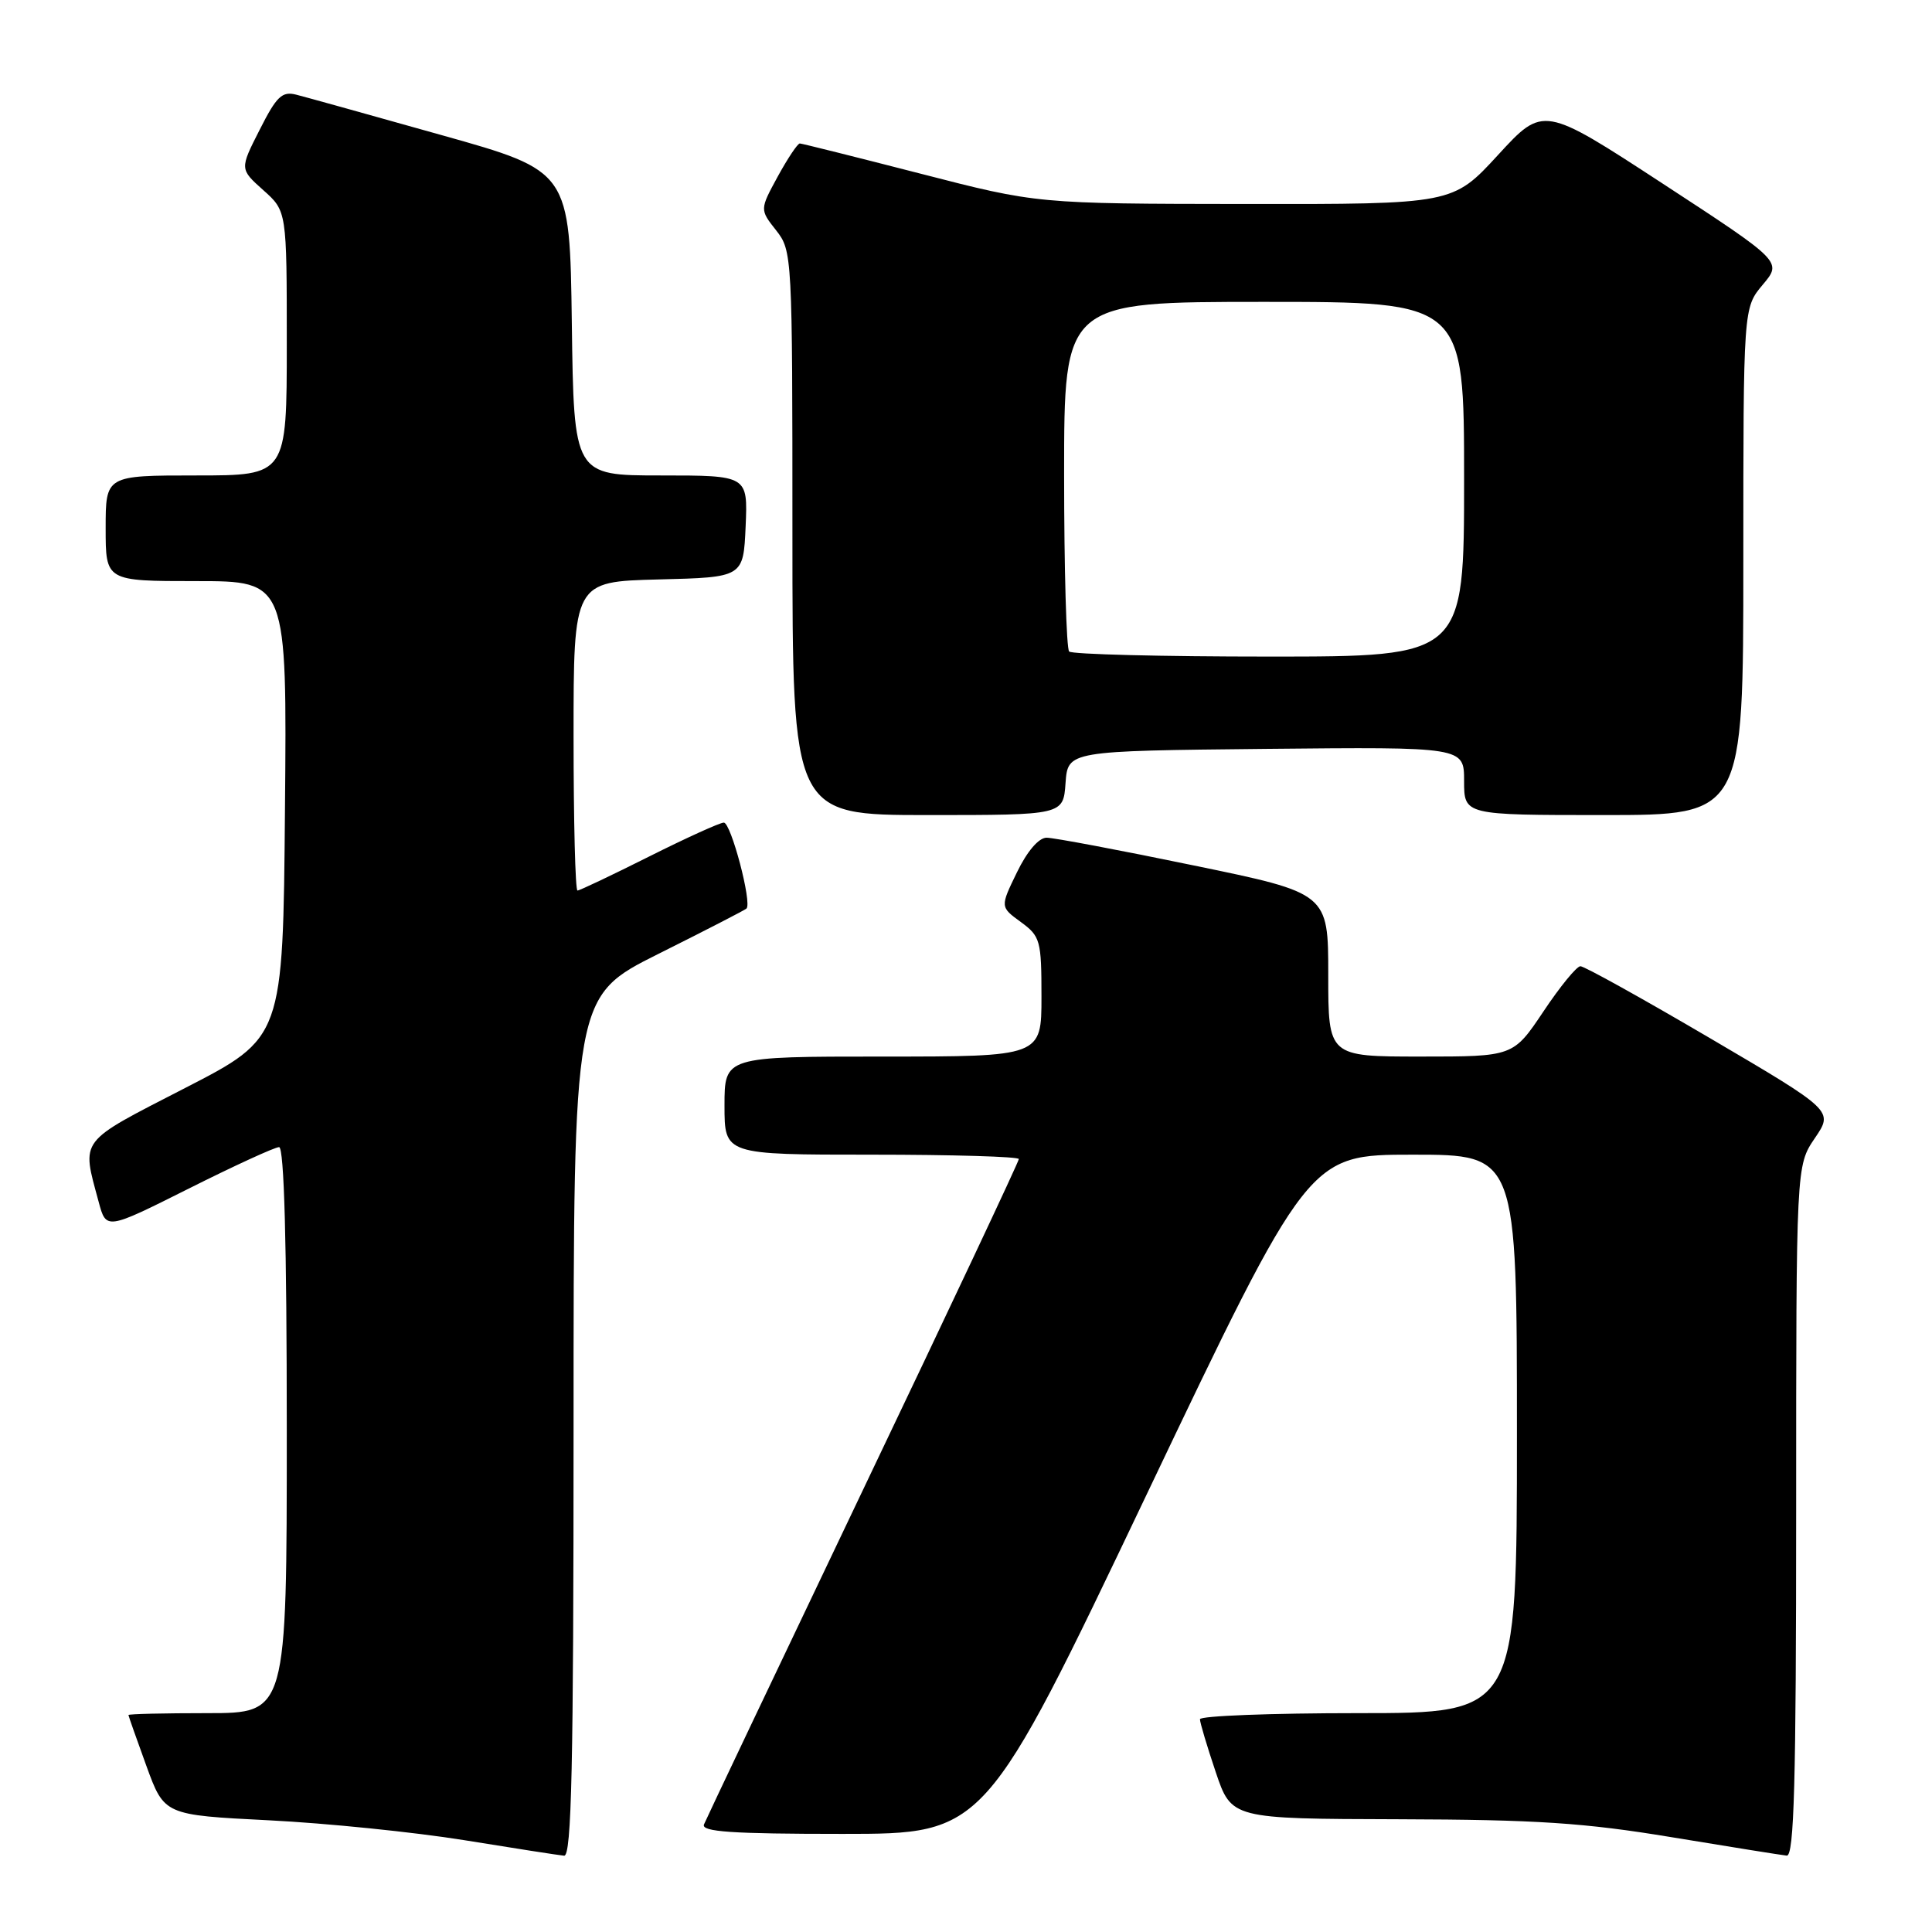 <?xml version="1.0" encoding="UTF-8" standalone="no"?>
<!DOCTYPE svg PUBLIC "-//W3C//DTD SVG 1.1//EN" "http://www.w3.org/Graphics/SVG/1.1/DTD/svg11.dtd" >
<svg xmlns="http://www.w3.org/2000/svg" xmlns:xlink="http://www.w3.org/1999/xlink" version="1.1" viewBox="0 0 256 256">
 <g >
 <path fill="currentColor"
d=" M 76.00 189.01 C 76.00 132.02 76.00 132.02 87.25 126.39 C 93.44 123.30 98.68 120.60 98.91 120.39 C 99.68 119.68 96.86 109.00 95.91 109.00 C 95.39 109.00 90.93 111.03 86.00 113.50 C 81.07 115.97 76.81 118.00 76.52 118.00 C 76.23 118.00 76.00 108.79 76.00 97.53 C 76.00 77.07 76.00 77.07 87.25 76.78 C 98.50 76.50 98.50 76.50 98.80 69.75 C 99.09 63.00 99.09 63.00 87.57 63.00 C 76.04 63.00 76.04 63.00 75.77 42.84 C 75.50 22.67 75.50 22.67 58.50 17.90 C 49.15 15.27 40.50 12.86 39.27 12.55 C 37.38 12.06 36.65 12.75 34.41 17.19 C 31.76 22.40 31.76 22.40 34.88 25.19 C 38.00 27.97 38.00 27.97 38.00 45.49 C 38.00 63.00 38.00 63.00 26.00 63.00 C 14.00 63.00 14.00 63.00 14.00 70.00 C 14.00 77.00 14.00 77.00 26.01 77.00 C 38.03 77.00 38.03 77.00 37.76 107.25 C 37.50 137.50 37.50 137.50 24.50 144.18 C 10.28 151.50 10.80 150.81 13.07 159.24 C 14.07 162.98 14.07 162.98 25.02 157.49 C 31.04 154.47 36.42 152.00 36.98 152.00 C 37.65 152.00 38.00 164.76 38.00 189.50 C 38.00 227.00 38.00 227.00 27.50 227.00 C 21.72 227.00 17.01 227.11 17.02 227.25 C 17.03 227.39 18.10 230.43 19.40 234.00 C 21.77 240.50 21.77 240.50 35.64 241.20 C 43.26 241.58 54.90 242.77 61.50 243.83 C 68.10 244.90 74.06 245.83 74.75 245.89 C 75.74 245.98 76.00 234.00 76.00 189.01 Z  M 238.00 200.23 C 238.00 154.46 238.00 154.46 240.47 150.82 C 242.95 147.18 242.95 147.18 226.63 137.59 C 217.65 132.32 209.90 128.01 209.41 128.03 C 208.91 128.04 206.70 130.74 204.51 134.03 C 200.51 140.00 200.51 140.00 188.26 140.00 C 176.00 140.00 176.00 140.00 176.00 129.18 C 176.00 118.35 176.00 118.35 158.19 114.68 C 148.40 112.65 139.62 111.00 138.68 111.00 C 137.64 111.00 136.10 112.80 134.75 115.59 C 132.52 120.17 132.52 120.17 135.26 122.17 C 137.85 124.06 138.00 124.61 138.00 132.08 C 138.00 140.00 138.00 140.00 117.00 140.00 C 96.00 140.00 96.00 140.00 96.00 146.50 C 96.00 153.00 96.00 153.00 115.50 153.00 C 126.22 153.00 135.00 153.26 135.00 153.58 C 135.00 153.91 125.73 173.59 114.39 197.33 C 103.06 221.08 93.56 241.06 93.28 241.75 C 92.90 242.72 96.96 243.00 111.64 243.00 C 130.50 243.00 130.50 243.00 151.95 198.00 C 173.40 153.00 173.40 153.00 187.20 153.00 C 201.00 153.00 201.00 153.00 201.00 190.00 C 201.00 227.00 201.00 227.00 180.00 227.00 C 168.45 227.00 159.00 227.36 159.00 227.81 C 159.00 228.25 159.94 231.40 161.09 234.81 C 163.18 241.00 163.18 241.00 185.34 241.06 C 203.61 241.11 209.96 241.53 221.50 243.44 C 229.20 244.71 236.06 245.81 236.75 245.88 C 237.73 245.97 238.00 236.24 238.00 200.23 Z  M 141.19 103.75 C 141.50 99.50 141.50 99.50 167.75 99.23 C 194.00 98.97 194.00 98.97 194.00 103.48 C 194.00 108.00 194.00 108.00 212.50 108.00 C 231.00 108.00 231.00 108.00 231.00 74.39 C 231.00 40.79 231.00 40.79 233.57 37.73 C 236.15 34.67 236.15 34.67 220.32 24.33 C 204.50 14.00 204.50 14.00 198.50 20.53 C 192.50 27.06 192.50 27.06 164.97 27.03 C 137.44 27.00 137.44 27.00 121.97 23.01 C 113.46 20.82 106.27 19.02 105.98 19.01 C 105.69 19.01 104.38 20.97 103.06 23.38 C 100.67 27.77 100.67 27.77 102.84 30.52 C 104.97 33.23 105.00 33.83 105.00 70.63 C 105.00 108.00 105.00 108.00 122.94 108.00 C 140.89 108.00 140.89 108.00 141.19 103.75 Z  M 141.67 86.33 C 141.30 85.97 141.00 75.39 141.00 62.83 C 141.00 40.00 141.00 40.00 167.50 40.00 C 194.00 40.00 194.00 40.00 194.00 63.50 C 194.00 87.00 194.00 87.00 168.17 87.00 C 153.96 87.00 142.03 86.70 141.67 86.33 Z "/>
</g>
</svg>